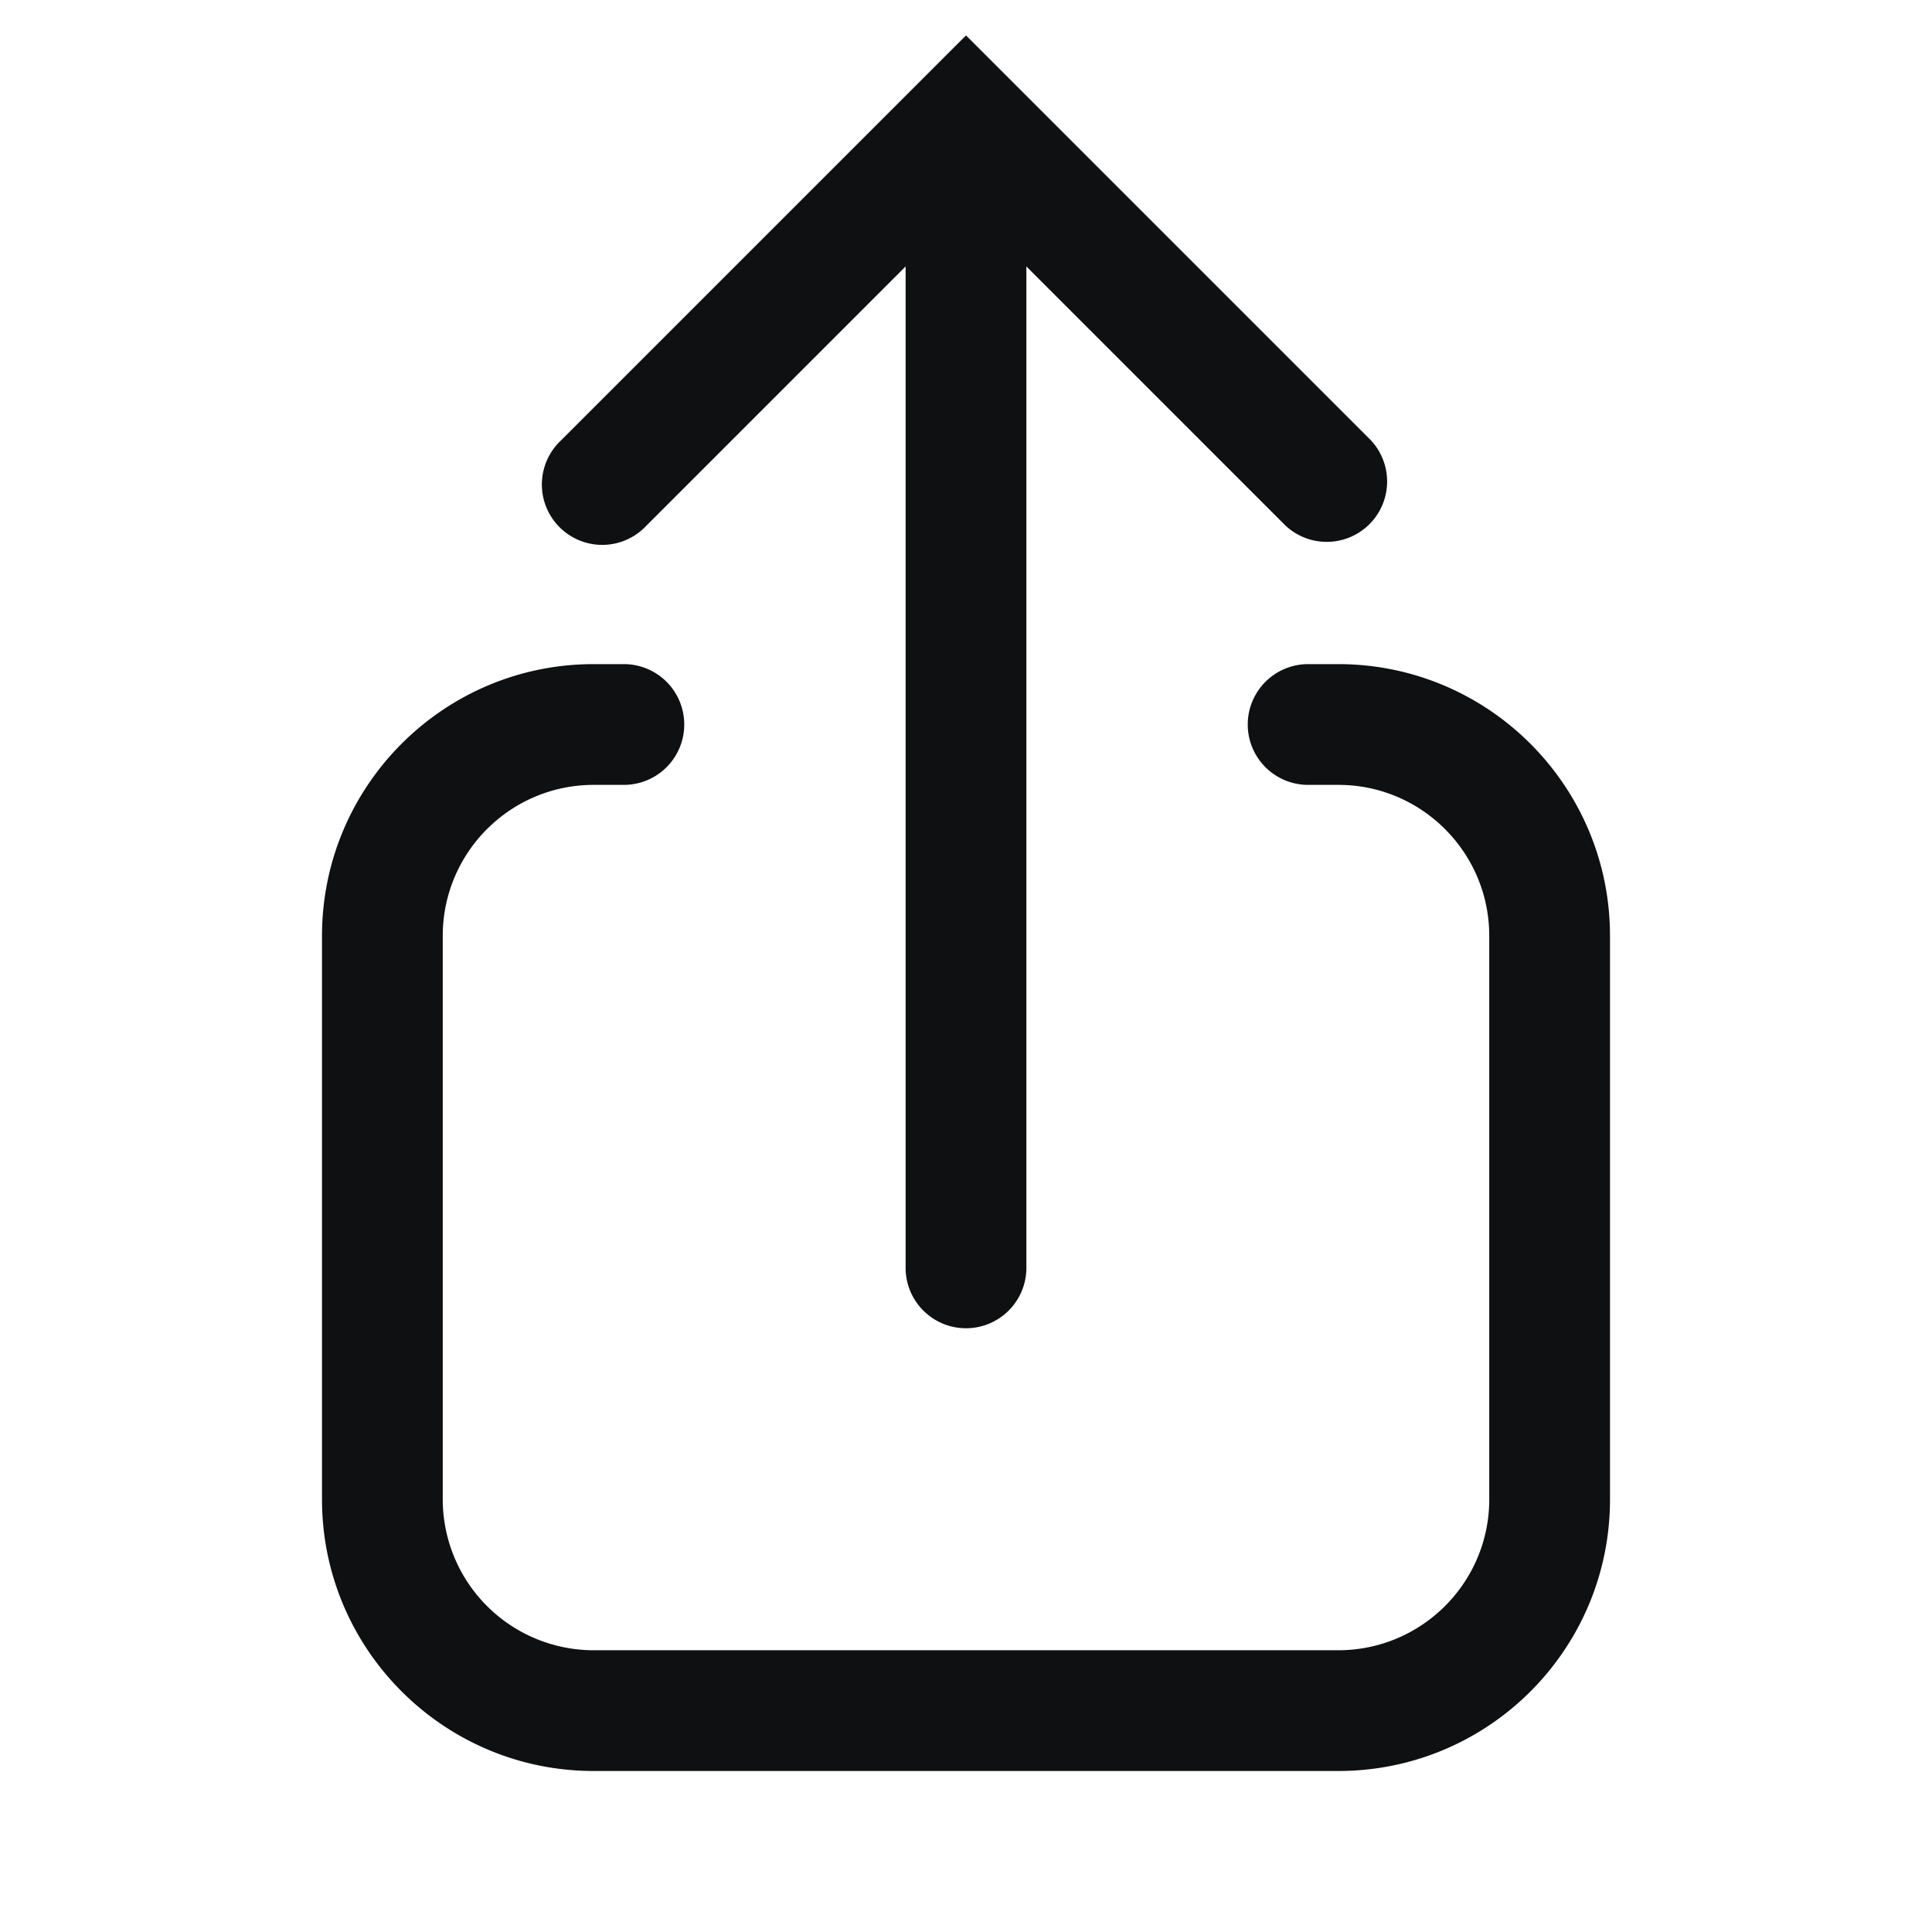 <svg xmlns="http://www.w3.org/2000/svg" fill="none" viewBox="0 0 12 12"><path fill="#0E1011" fill-rule="evenodd" d="M3.688 10.25a.938.938 0 0 1-.938-.937v-3.5c0-.518.42-.938.938-.938h.187a.375.375 0 0 0 0-.75h-.188C2.756 4.125 2 4.881 2 5.813v3.5C2 10.244 2.756 11 3.688 11h4.624C9.245 11 10 10.245 10 9.313v-3.5c0-.932-.756-1.688-1.688-1.688h-.187a.375.375 0 1 0 0 .75h.188c.517 0 .937.42.937.938v3.5c0 .517-.42.937-.938.937H3.689ZM6 8.25a.375.375 0 0 0 .375-.375v-6.22l1.61 1.61a.375.375 0 0 0 .53-.53L6 .22 3.485 2.735a.375.375 0 1 0 .53.53l1.61-1.61v6.22c0 .207.168.375.375.375Z" clip-rule="evenodd"/></svg>